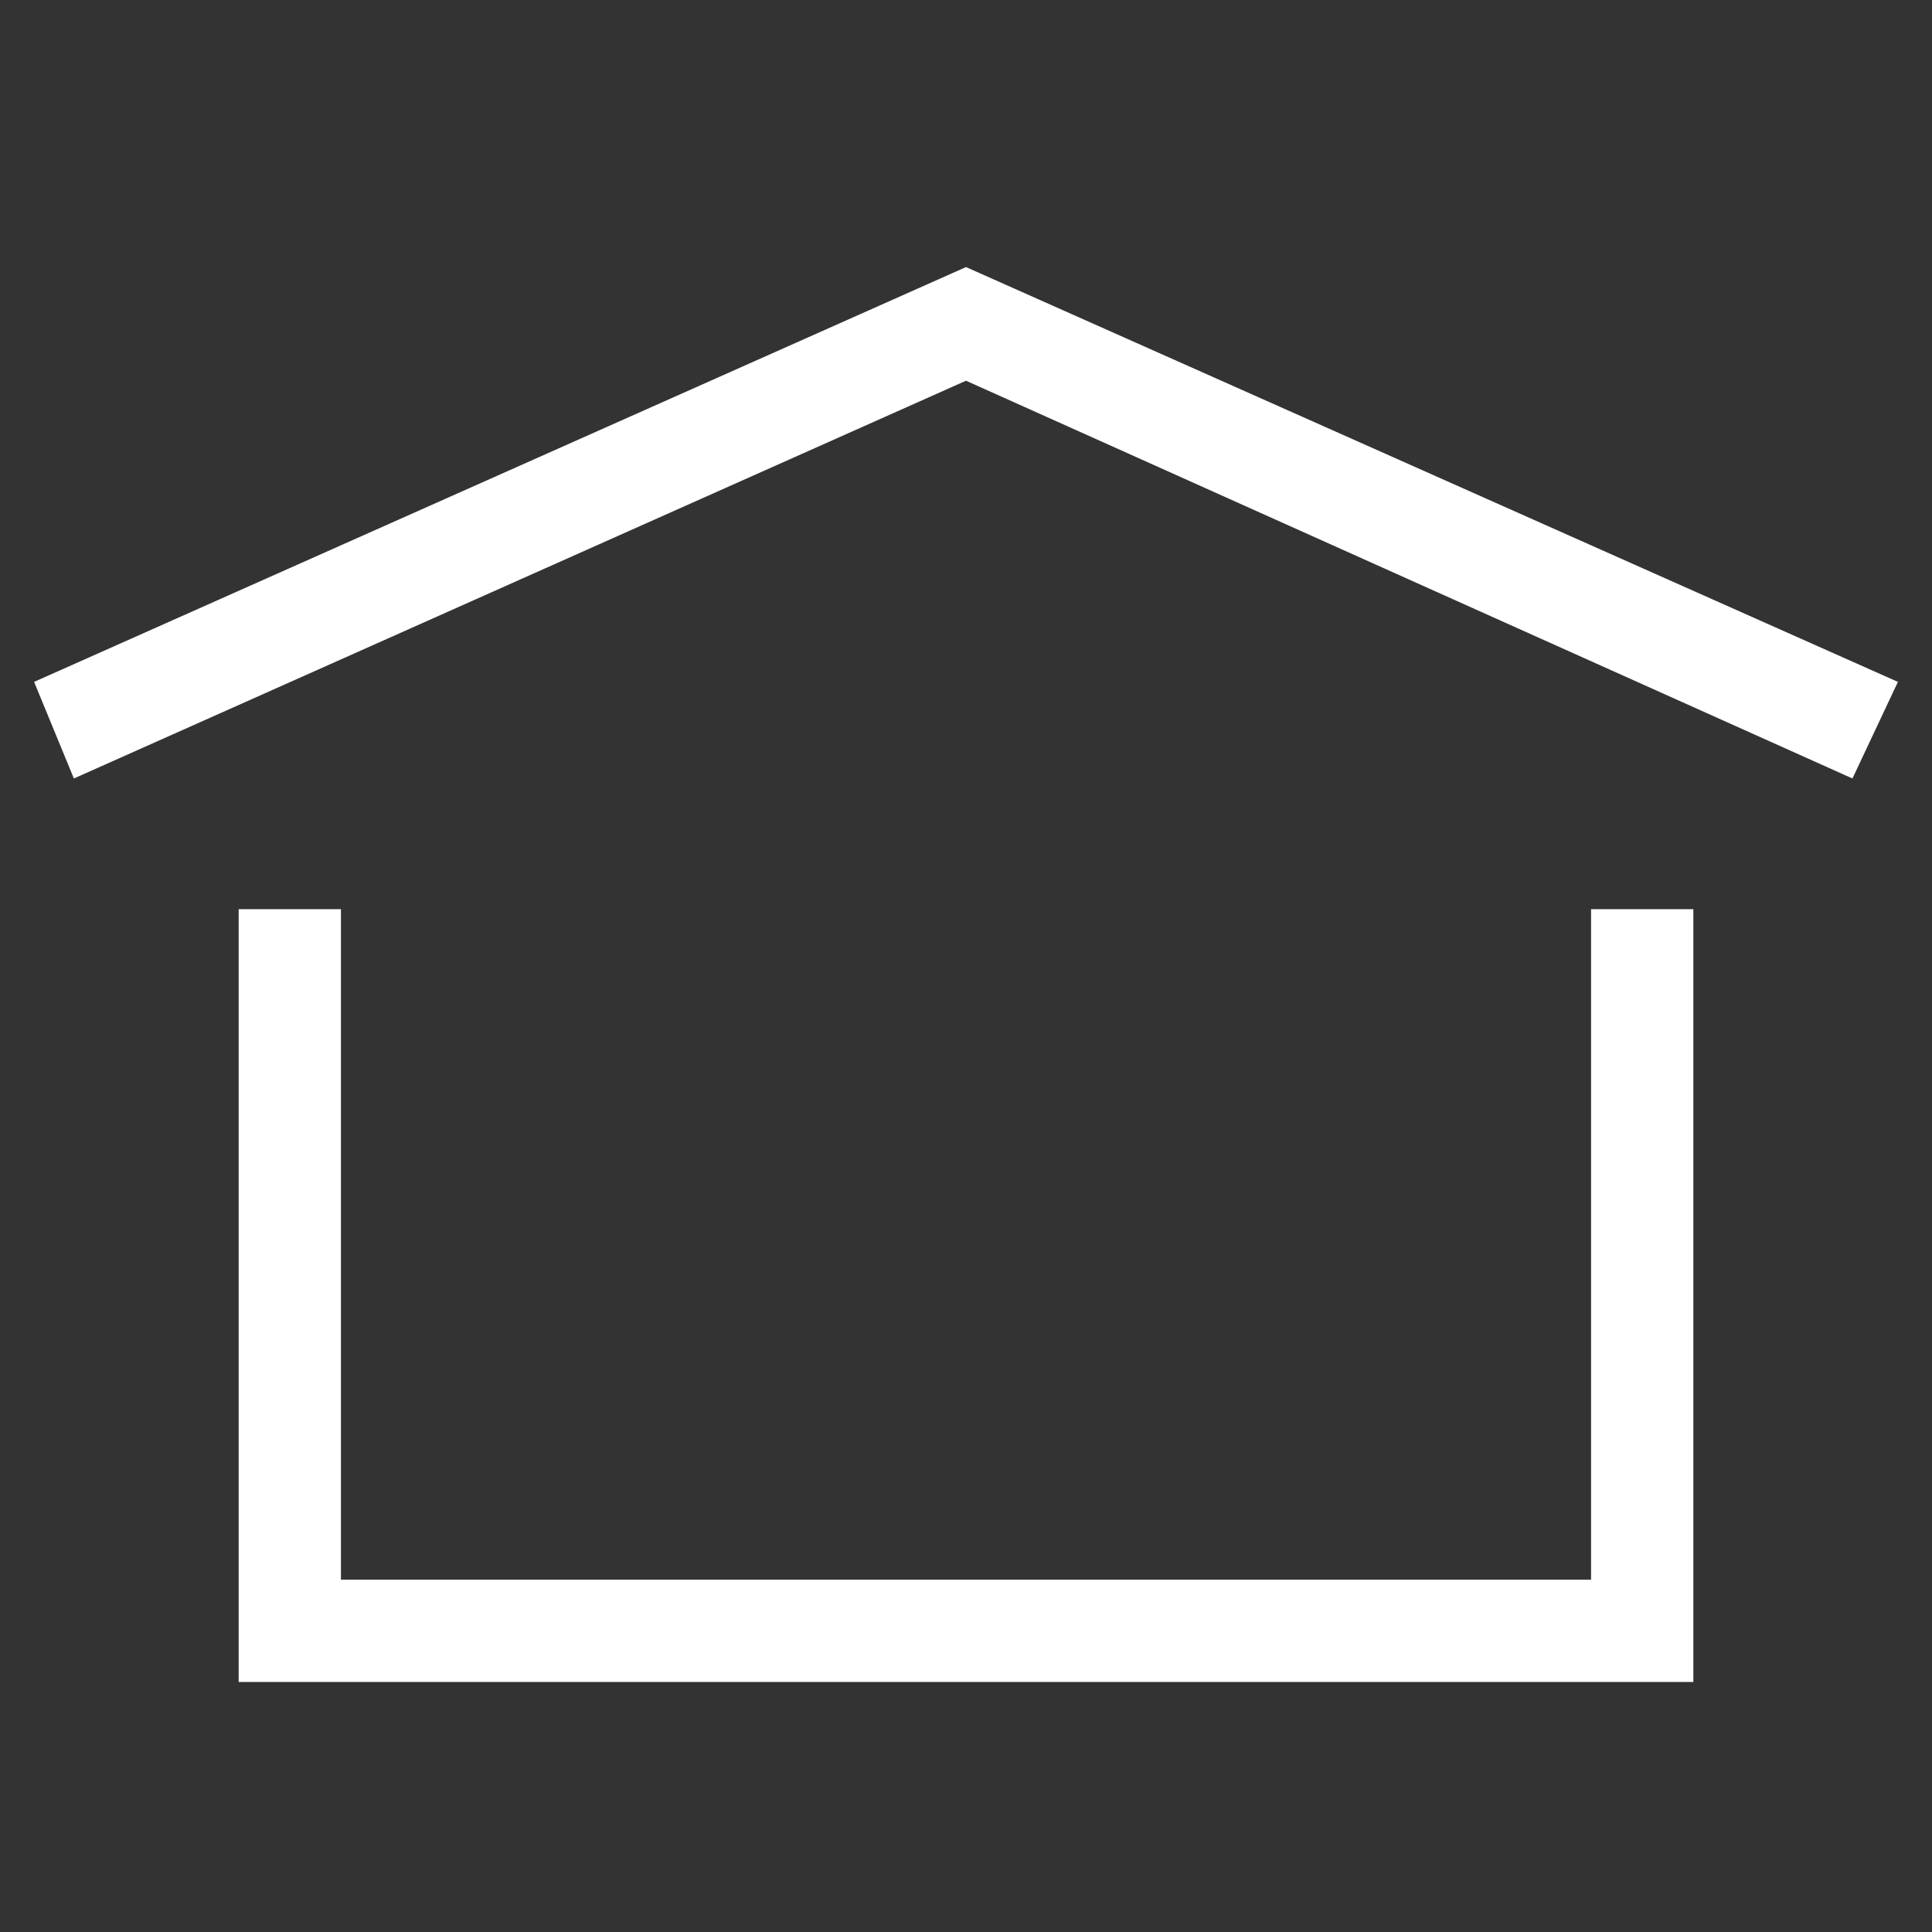 <?xml version="1.0" encoding="utf-8"?>
<!-- Generator: Adobe Illustrator 21.0.2, SVG Export Plug-In . SVG Version: 6.00 Build 0)  -->
<svg version="1.1" id="Layer_1" xmlns="http://www.w3.org/2000/svg" xmlns:xlink="http://www.w3.org/1999/xlink" x="0px" y="0px"
	 viewBox="0 0 34 34" style="enable-background:new 0 0 34 34;" xml:space="preserve">
<rect x="0" y="0" width="34" height="34" fill="#333333" stroke="none"/>
<style type="text/css">
	.st0{fill:#FFFFFF;}
</style>
<g>
	<polygon class="st0" points="29.8,29.6 4.2,29.6 4.2,16 6,16 6,27.8 28,27.8 28,16 29.8,16 	"/>
</g>
<g>
	<polygon class="st0" points="32.6,13.7 17,6.7 1.3,13.7 0.6,12 17,4.7 33.4,12 	"/>
</g>
</svg>
